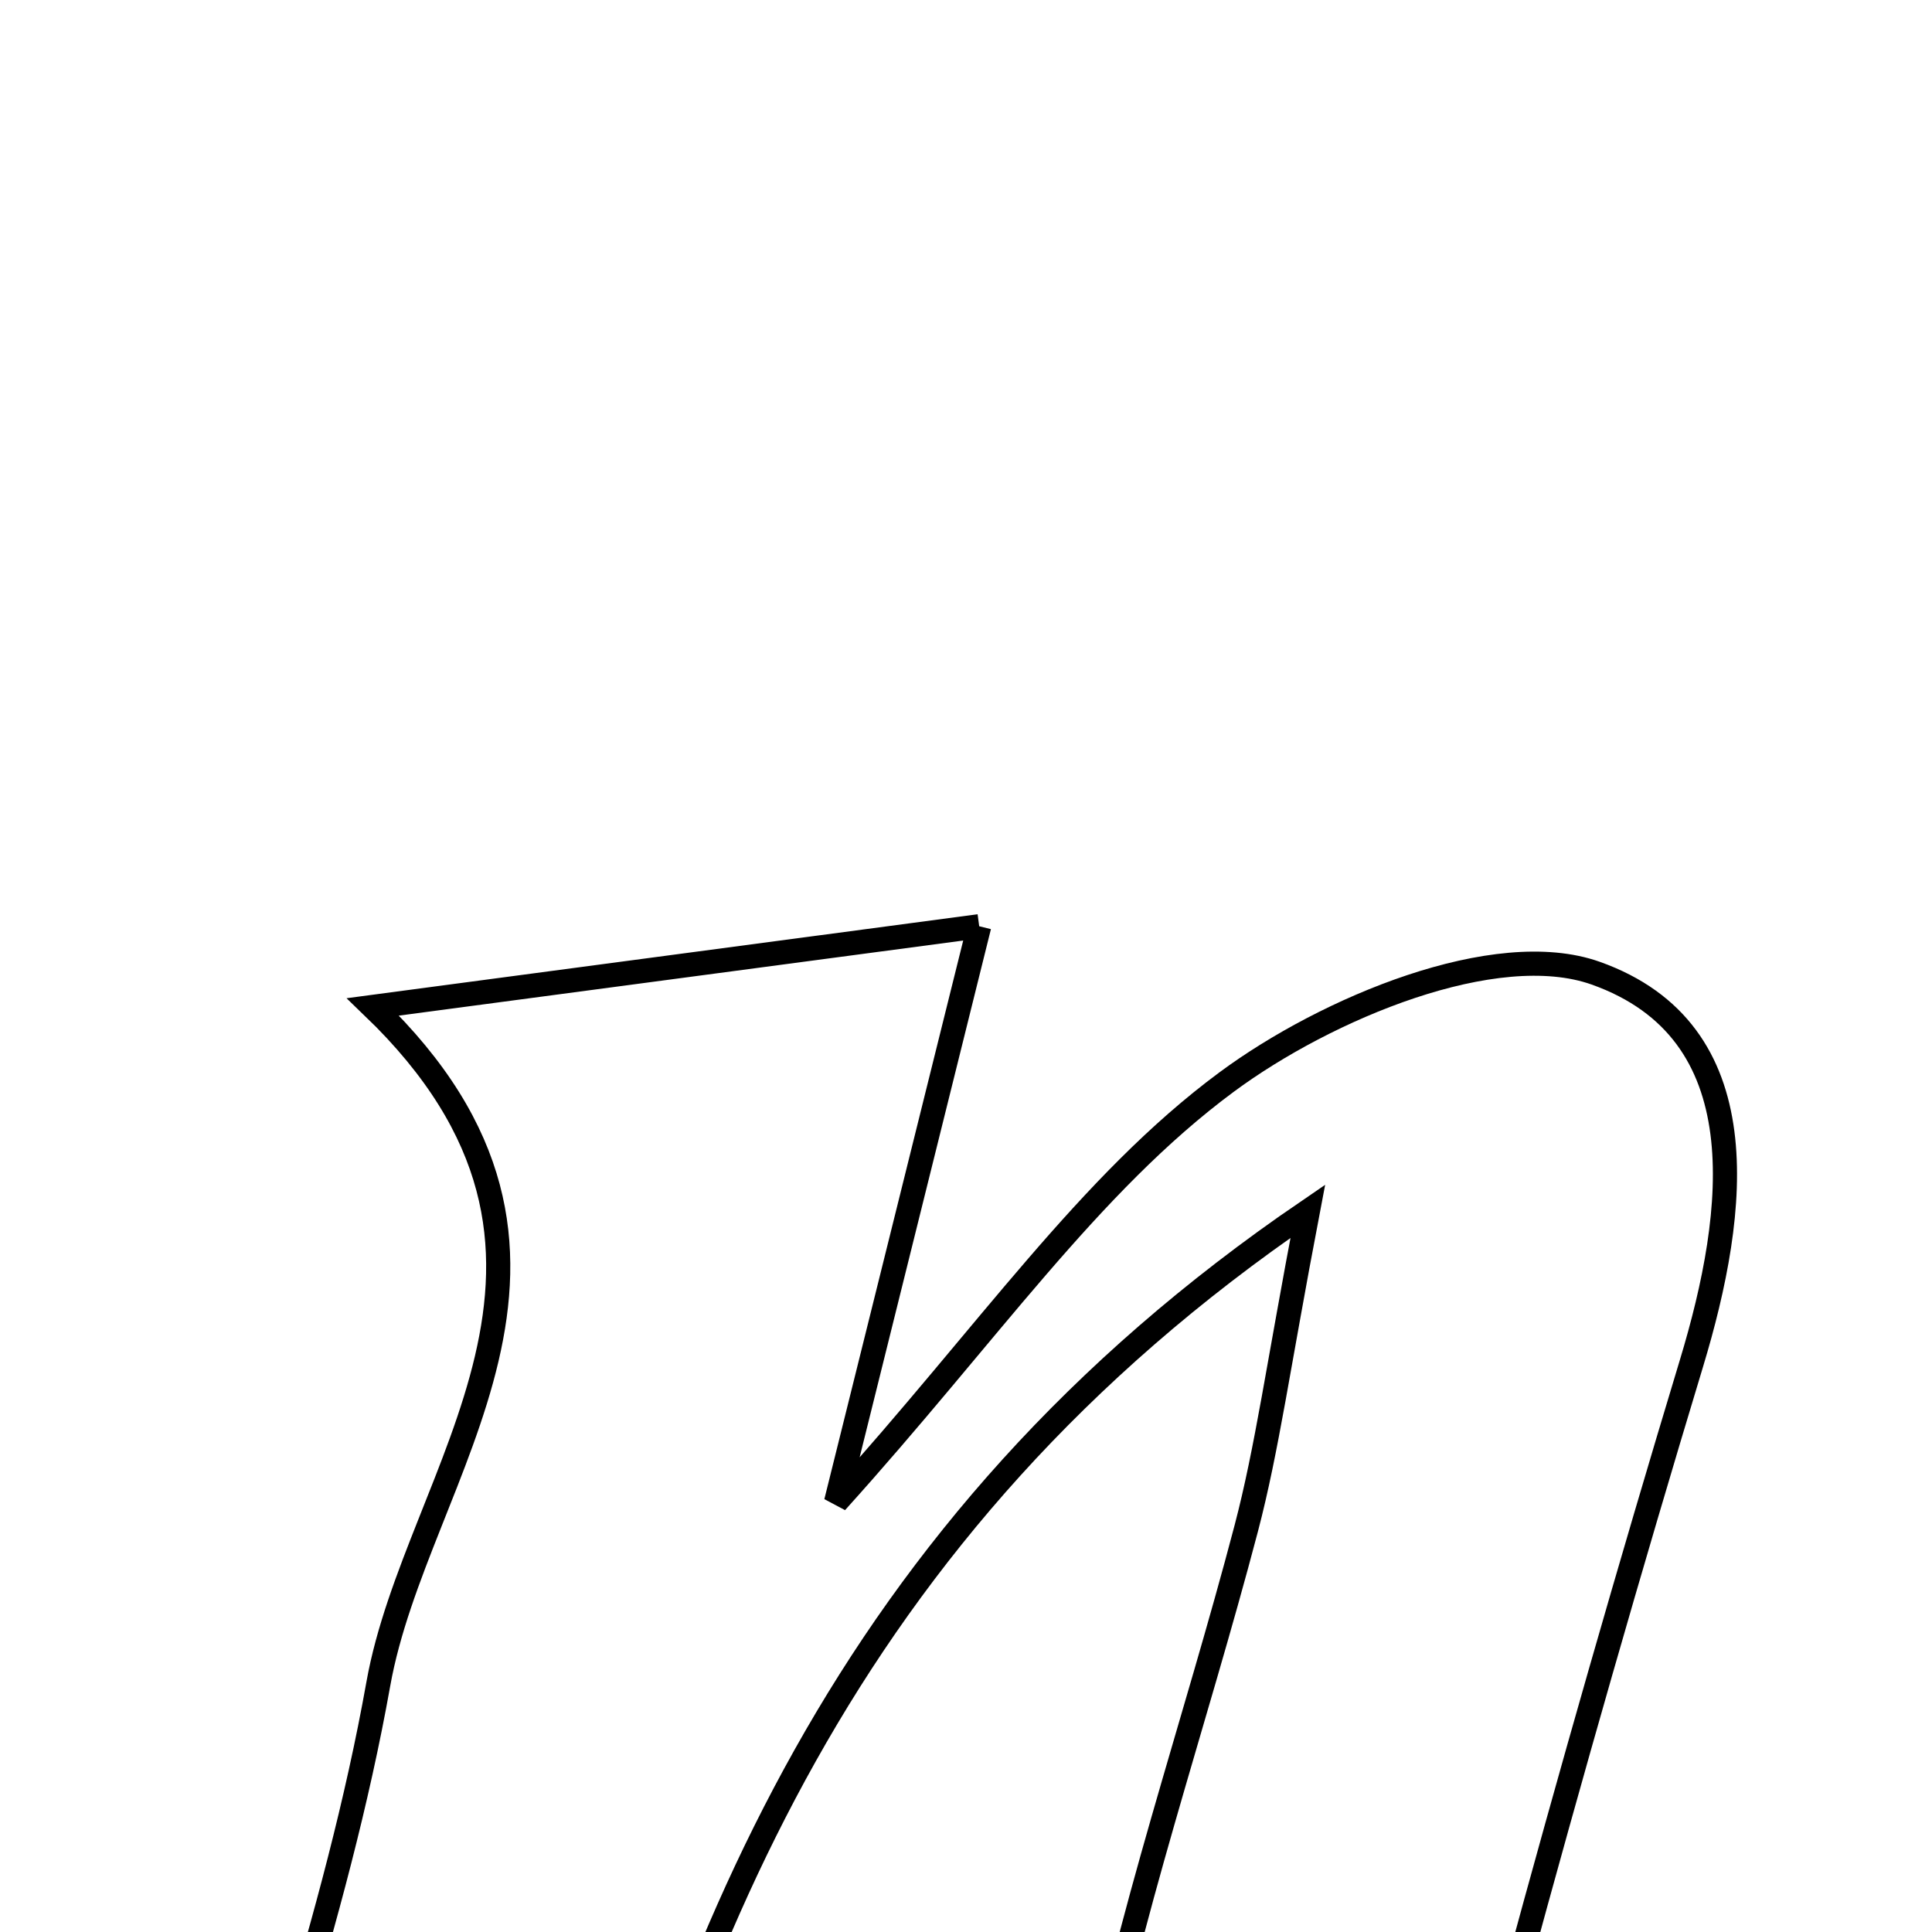 <svg xmlns="http://www.w3.org/2000/svg" viewBox="0.0 0.0 24.0 24.0" height="200px" width="200px"><path fill="none" stroke="black" stroke-width=".3" stroke-opacity="1.0"  filling="0" d="M12.164 11.506 C11.54 14.02 11.043 16.019 10.386 18.659 C12.27 16.572 13.531 14.705 15.237 13.442 C16.48 12.522 18.579 11.648 19.822 12.089 C21.856 12.812 21.589 15.031 21.011 16.939 C20.242 19.482 19.51 22.037 18.815 24.601 C18.593 25.421 18.538 26.286 18.298 27.819 C19.539 26.82 20.234 26.26 21.187 25.494 C21.032 26.064 21.047 26.485 20.846 26.669 C19.784 27.645 18.788 28.817 17.529 29.411 C16.594 29.852 14.982 29.938 14.246 29.399 C13.582 28.912 13.349 27.296 13.538 26.293 C14.003 23.823 14.841 21.424 15.482 18.984 C15.74 18 15.876 16.985 16.246 15.047 C10.459 18.996 8.455 24.187 7.044 29.837 C5.238 29.837 3.932 29.837 2.228 29.837 C3.121 26.705 4.175 23.859 4.7 20.917 C5.171 18.274 7.841 15.593 4.633 12.508 C7.173 12.17 9.433 11.87 12.164 11.506"></path></svg>